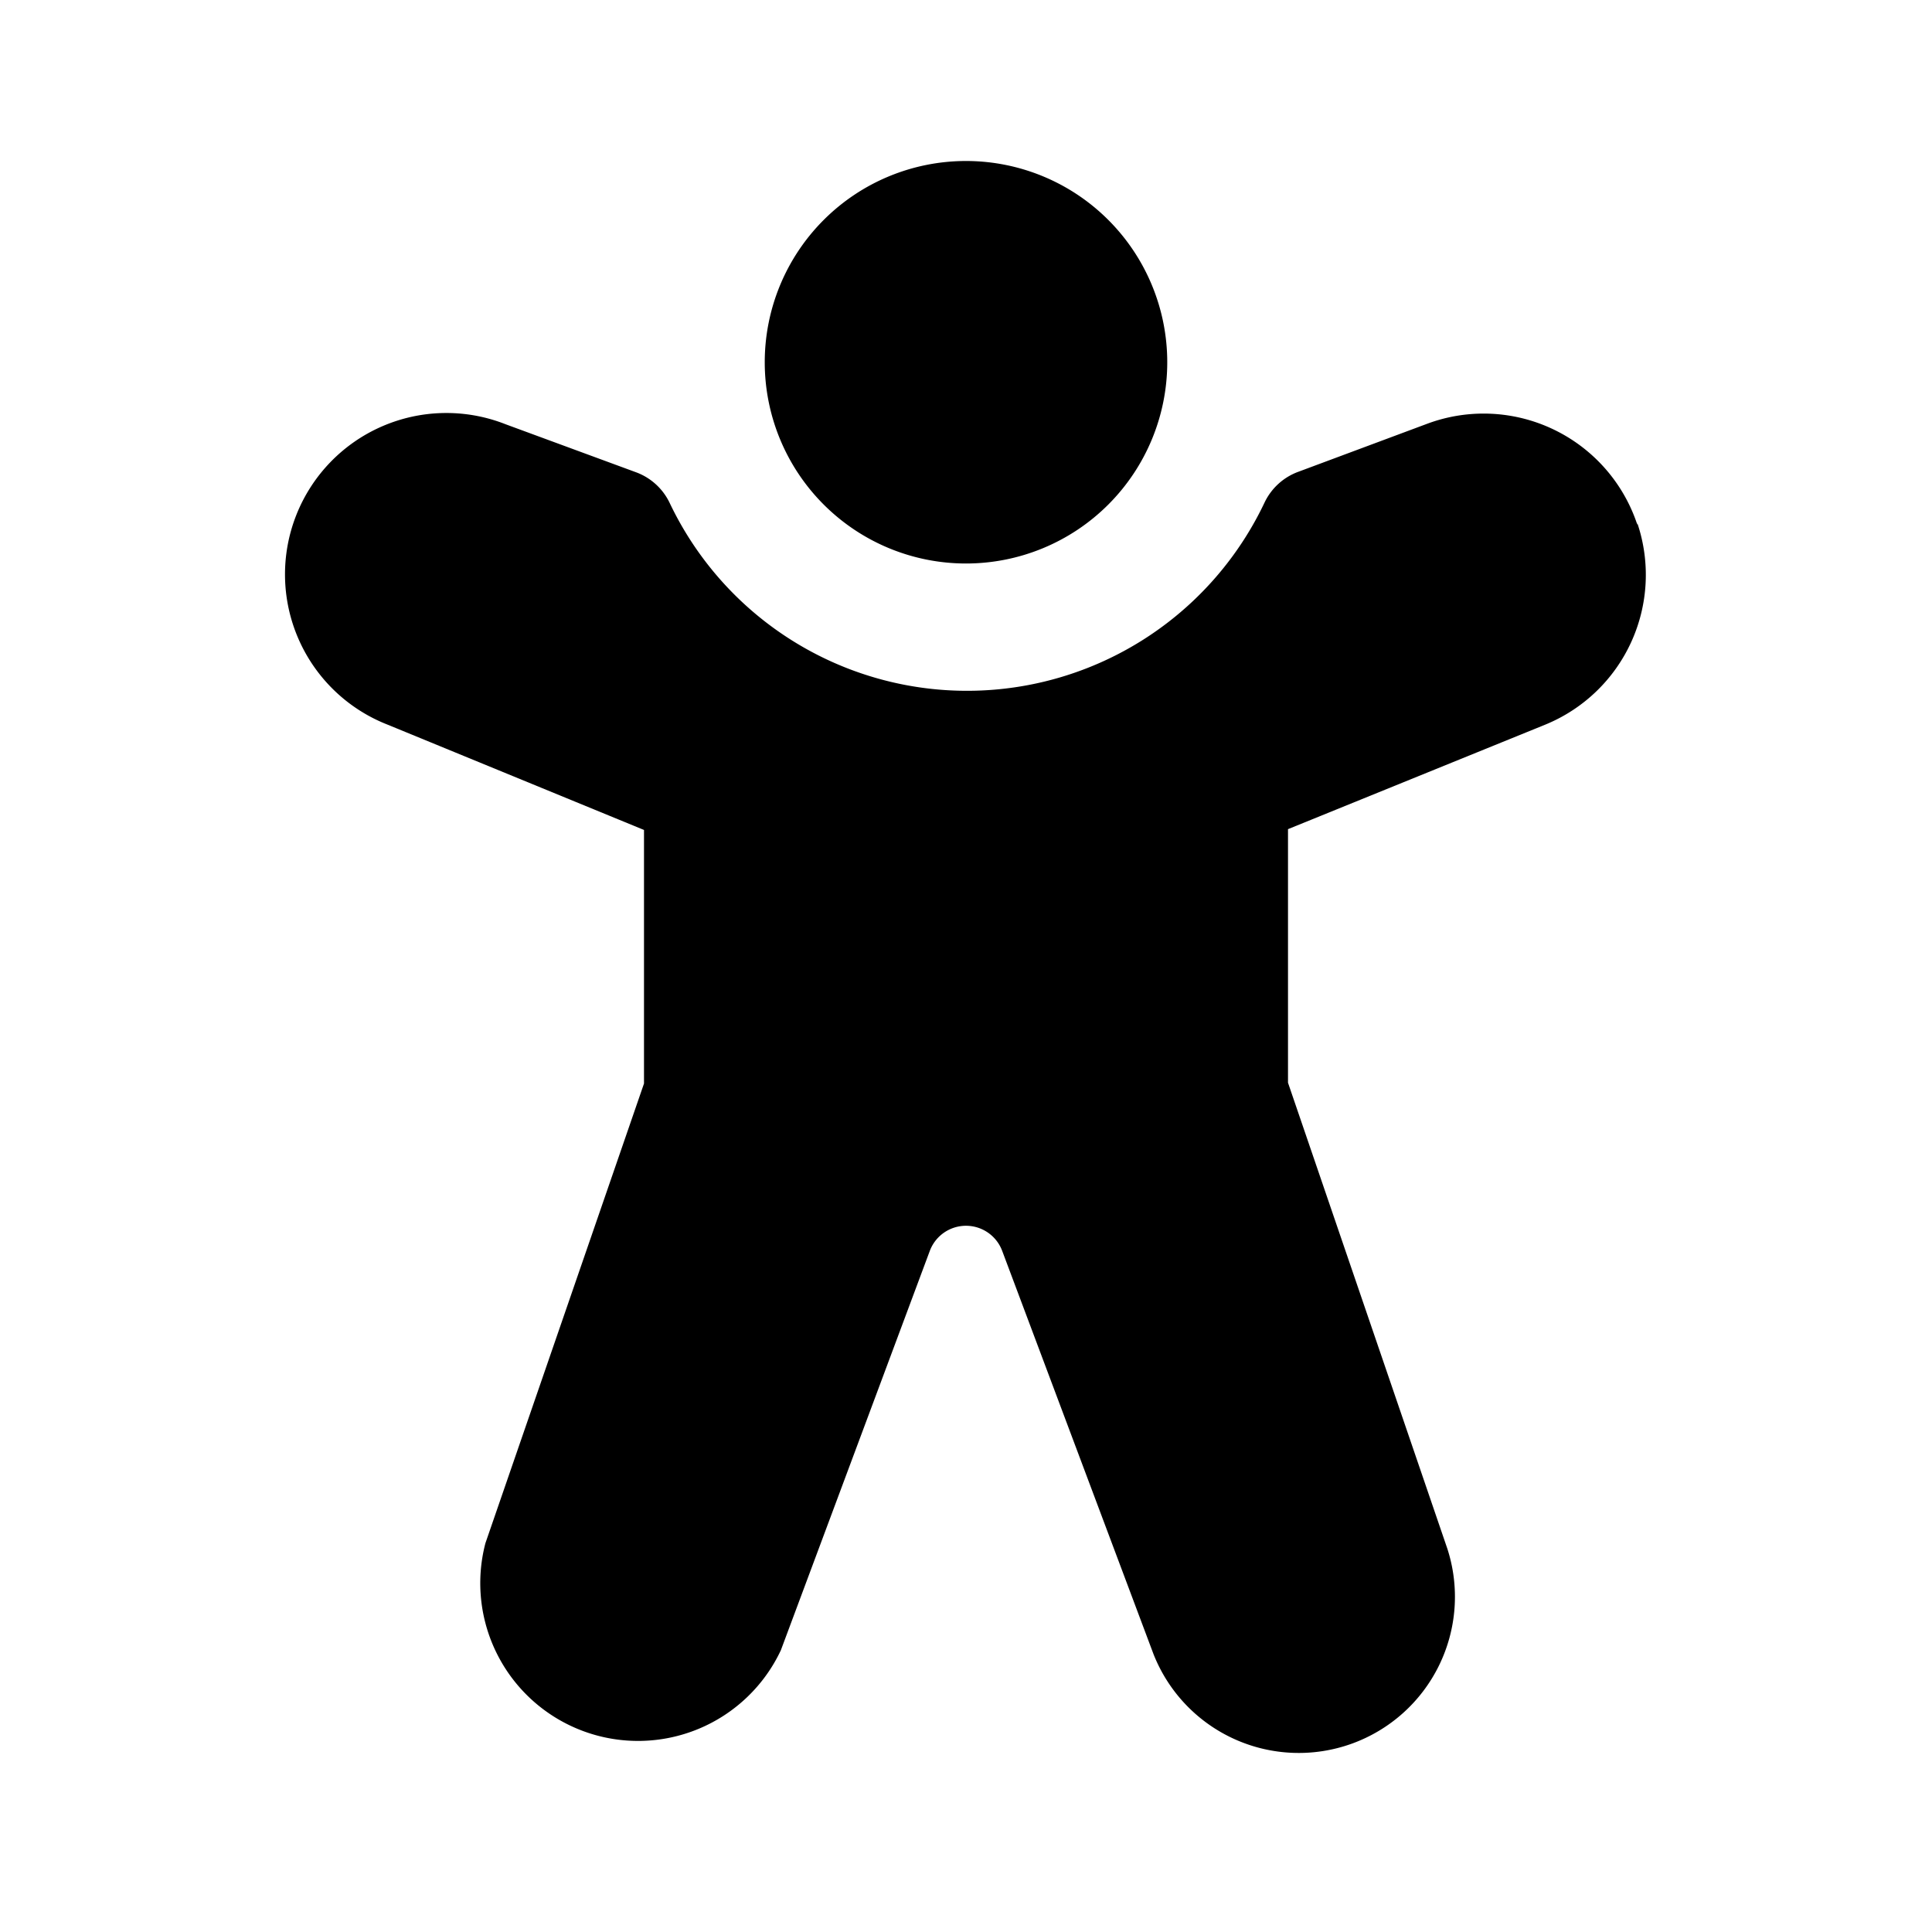<svg width="24" height="24" viewBox="0 0 24 24" xmlns="http://www.w3.org/2000/svg"><path d="M12 2a2.5 2.5 0 100 5 2.5 2.5 0 000-5zm8.34 4.52a2.01 2.01 0 00-2.6-1.26l-1.61.6a.75.75 0 00-.42.38 4.09 4.09 0 01-7.39.01.75.75 0 00-.41-.38l-1.63-.6A2 2 0 004.81 9L8 10.31v3.15l-1.97 5.71A1.96 1.96 0 009.7 20.5l1.85-4.96a.48.48 0 01.9 0l1.88 5.01a1.94 1.94 0 003.65-1.31L16 13.45V10.3l3.2-1.3a2.01 2.01 0 001.14-2.5z"/></svg>